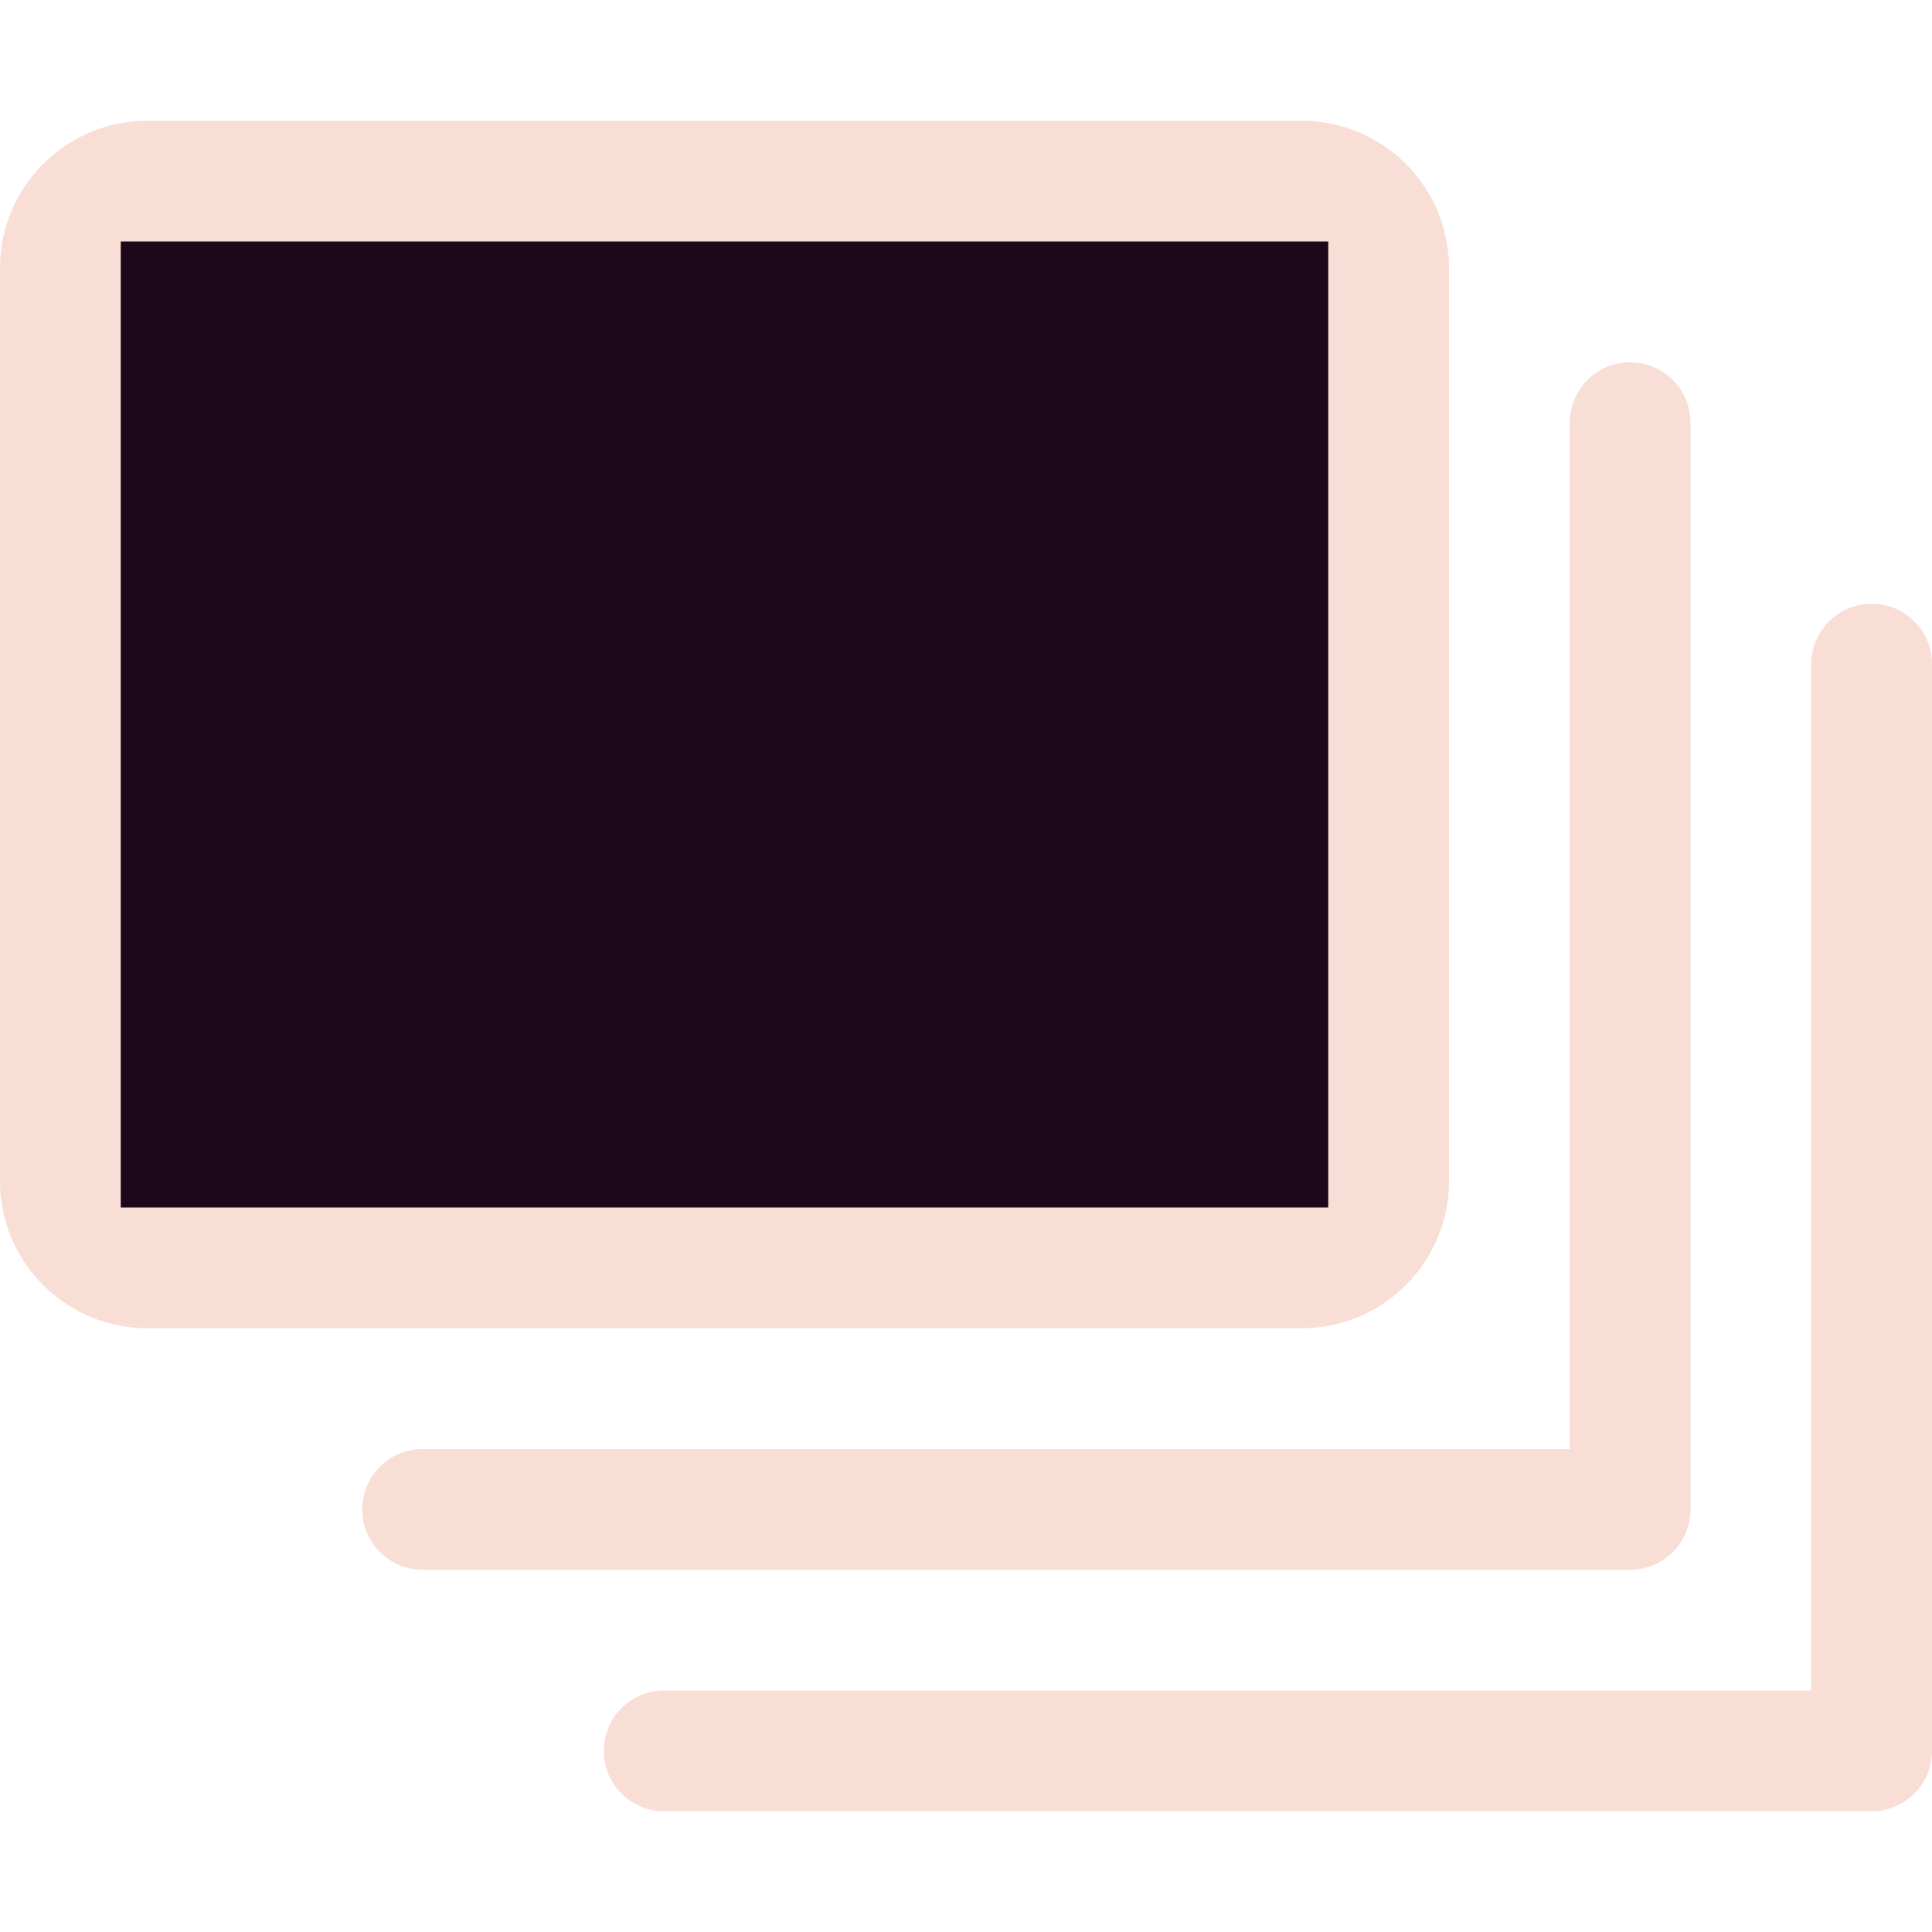 <svg xmlns="http://www.w3.org/2000/svg" width="16" height="16" version="1.1">
 <path style="fill:none;stroke:#f9ded5;stroke-linecap:round;stroke-linejoin:round" d="m 3.5,12.5 h 10 v -9"/>
 <rect style="fill:none;stroke:#f9ded5;stroke-width:2.44;stroke-linecap:round;stroke-linejoin:round" width="9.56" height="7.56" x="1.22" y="2.22"/>
 <rect style="fill:#1d081b" width="10" height="8" x="1" y="2"/>
 <path style="fill:none;stroke:#f9ded5;stroke-linecap:round;stroke-linejoin:round" d="m 5.5,14.5 h 10 v -9"/>
</svg>
